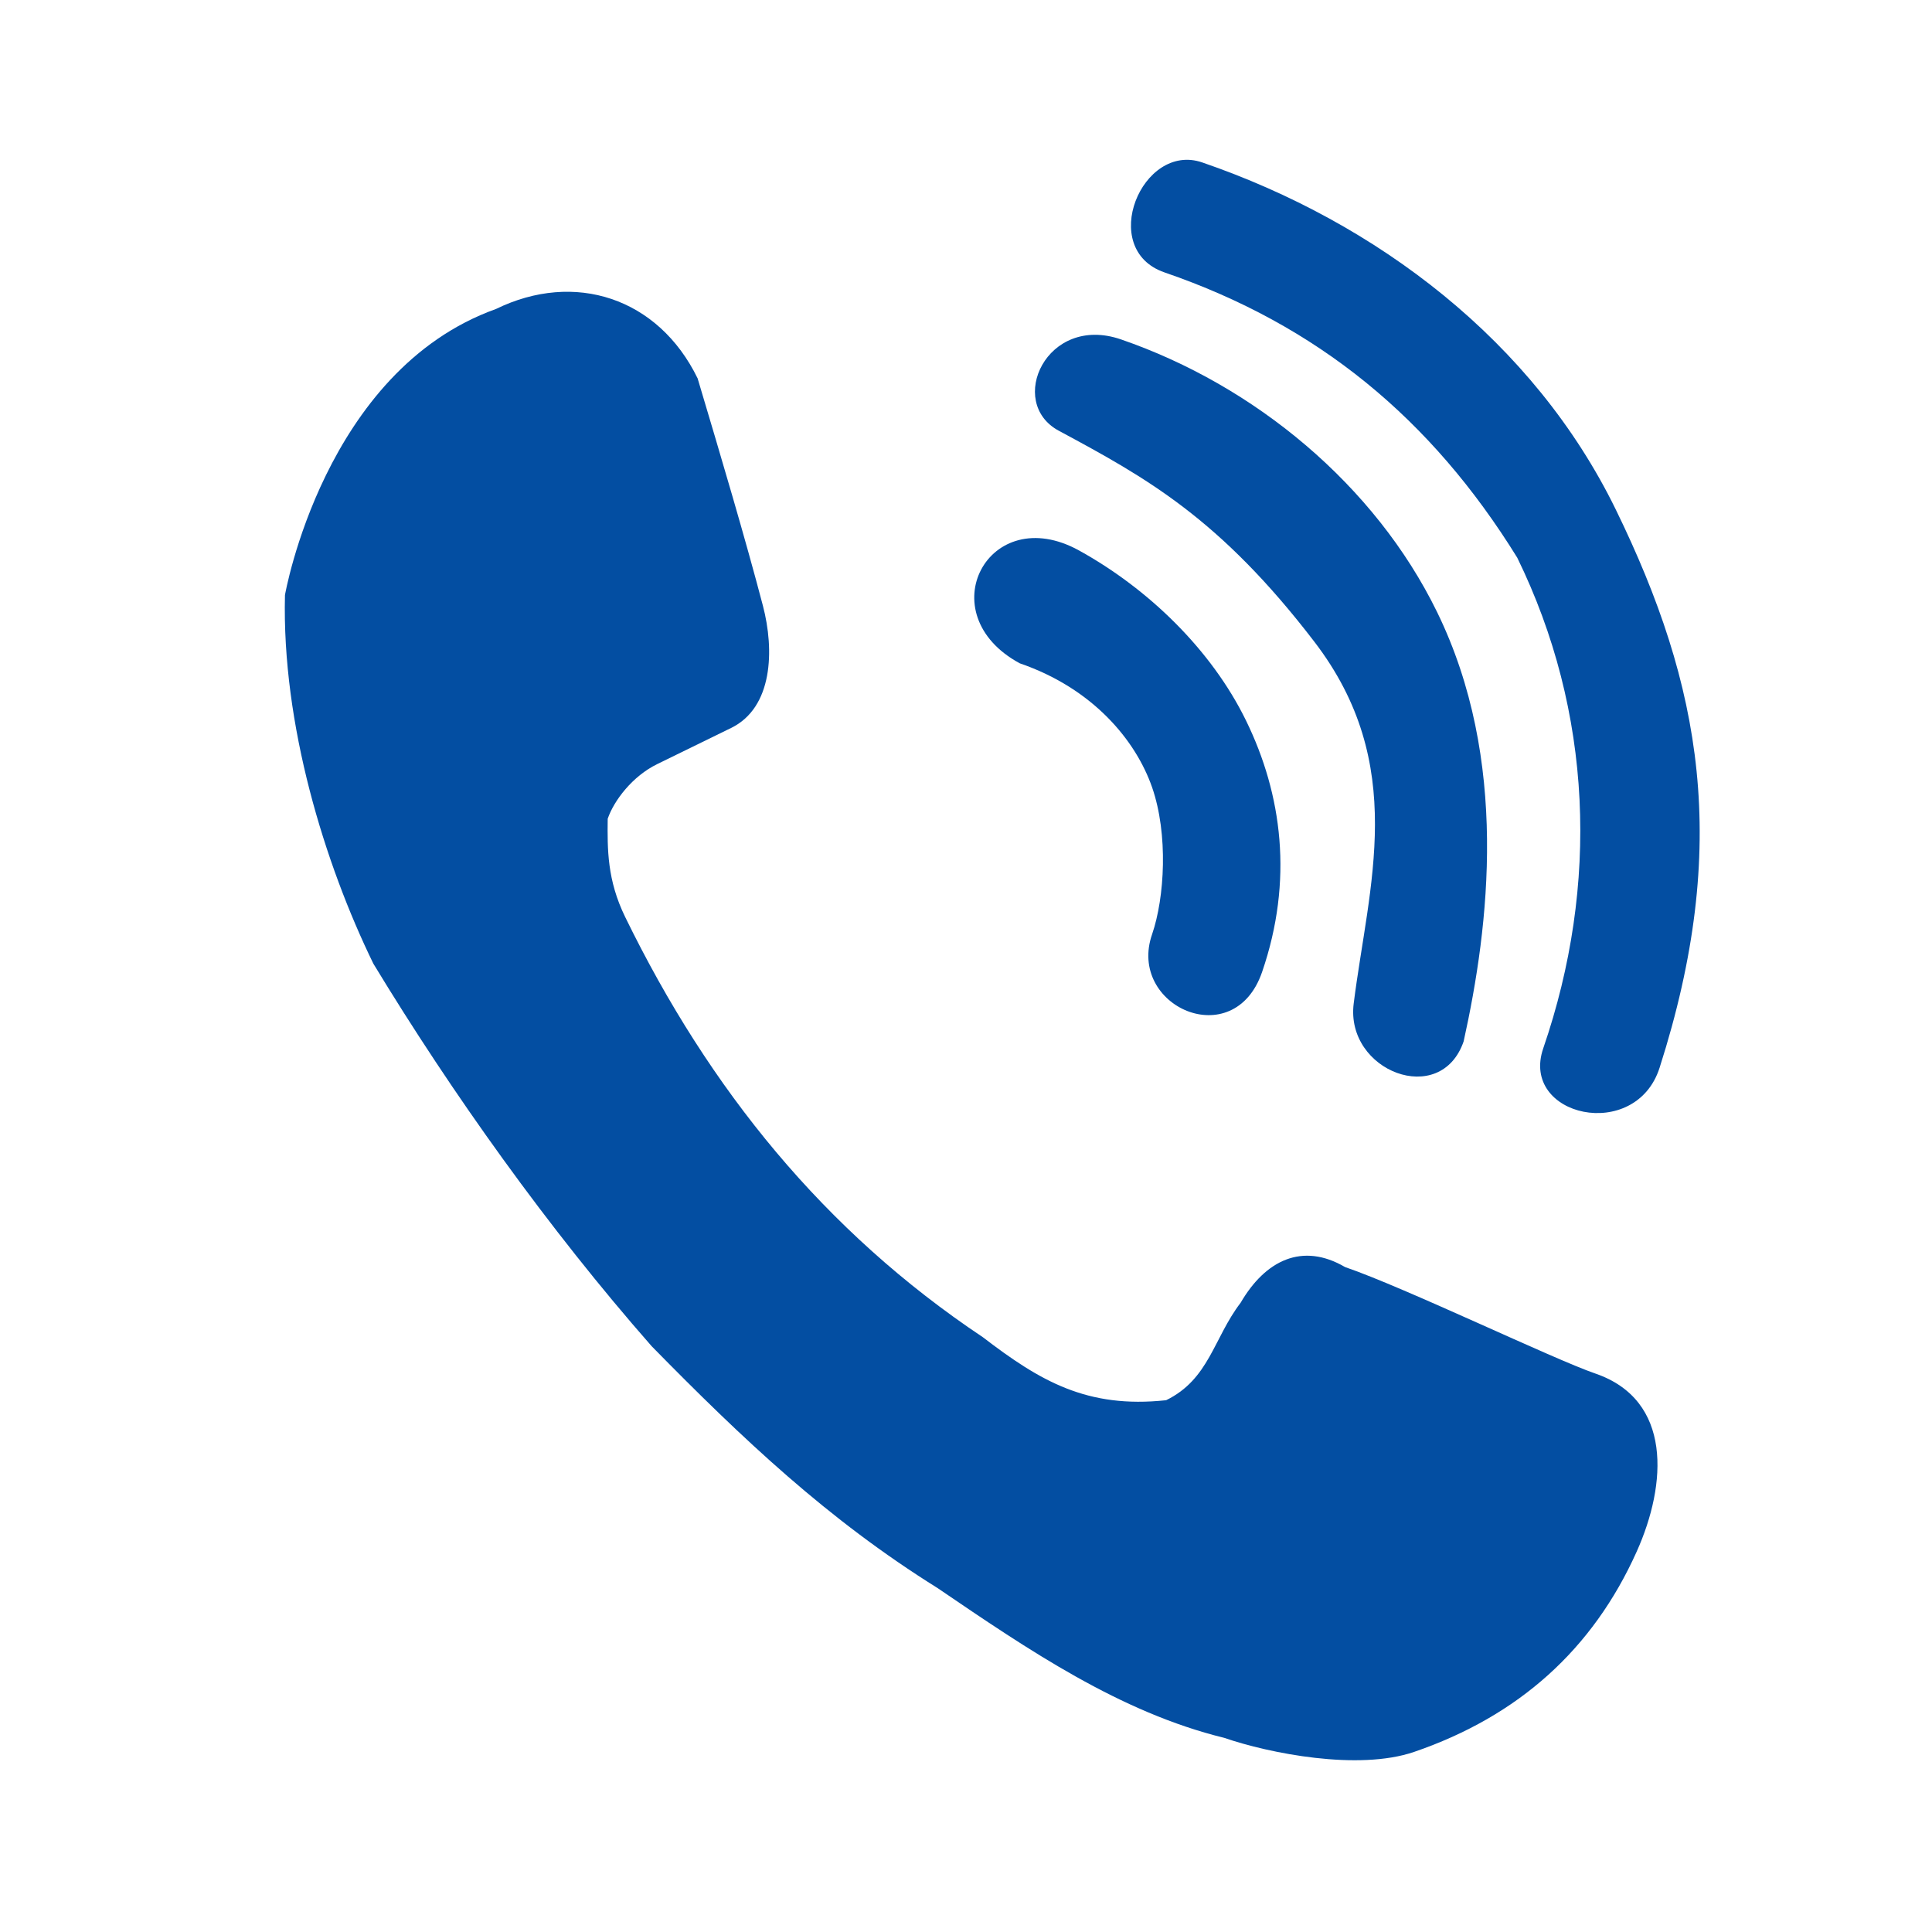 <svg width="24" height="24" viewBox="0 0 24 24" fill="none" xmlns="http://www.w3.org/2000/svg">
<g clip-path="url(#clip0_17_33)">
<path d="M8.666 4.7C8.962 5.692 9.257 6.685 9.477 7.524C9.622 8.076 9.601 8.79 9.082 9.043C8.776 9.193 8.47 9.342 8.164 9.492C7.858 9.641 7.627 9.943 7.549 10.171C7.545 10.552 7.542 10.932 7.766 11.391C8.811 13.533 10.242 15.298 12.209 16.611C12.917 17.153 13.5 17.5 14.486 17.394C15.022 17.132 15.075 16.623 15.411 16.184C15.72 15.654 16.179 15.43 16.709 15.74C17.456 15.996 19.299 16.885 19.819 17.063C20.774 17.392 20.71 18.432 20.331 19.276C19.786 20.489 18.865 21.318 17.566 21.763C16.873 22 15.768 21.781 15.207 21.588C13.916 21.272 12.781 20.5 11.646 19.727C10.284 18.877 9.227 17.877 8.096 16.724C6.815 15.266 5.613 13.579 4.638 11.971C4.033 10.73 3.5 9 3.54 7.392C3.54 7.392 4.025 4.603 6.162 3.838C7.137 3.362 8.176 3.696 8.666 4.7Z" fill="#034EA2"/>
<path d="M19.171 13.022C19.869 10.992 19.782 8.84 18.848 6.928C17.778 5.198 16.367 4.037 14.466 3.384C13.632 3.097 14.186 1.76 14.935 2.018C17.109 2.765 19.054 4.245 20.072 6.33C21.139 8.515 21.5 10.5 20.616 13.264C20.318 14.195 18.879 13.871 19.171 13.022Z" fill="#034EA2"/>
<path d="M17.852 7.603C18.748 9.439 18.5 11.5 18.182 12.936C17.897 13.766 16.711 13.306 16.816 12.467C17 11 17.5 9.5 16.326 7.97C15.152 6.439 14.243 5.937 13.153 5.351C12.5 5 13 3.898 13.925 4.216C15.586 4.788 17.082 6.026 17.852 7.603Z" fill="#034EA2"/>
<path d="M15.479 8.952C15.927 9.869 16.069 10.937 15.678 12.075C15.327 13.095 14 12.5 14.312 11.605C14.468 11.15 14.514 10.364 14.312 9.781C14.109 9.198 13.579 8.553 12.668 8.24C11.531 7.626 12.28 6.218 13.404 6.838C14.263 7.312 15.049 8.071 15.479 8.952Z" fill="#034EA2"/>
</g>
<defs>
<clipPath id="clip0_17_33">
<rect width="24" height="24" fill="white"/>
</clipPath>
</defs>
</svg>

